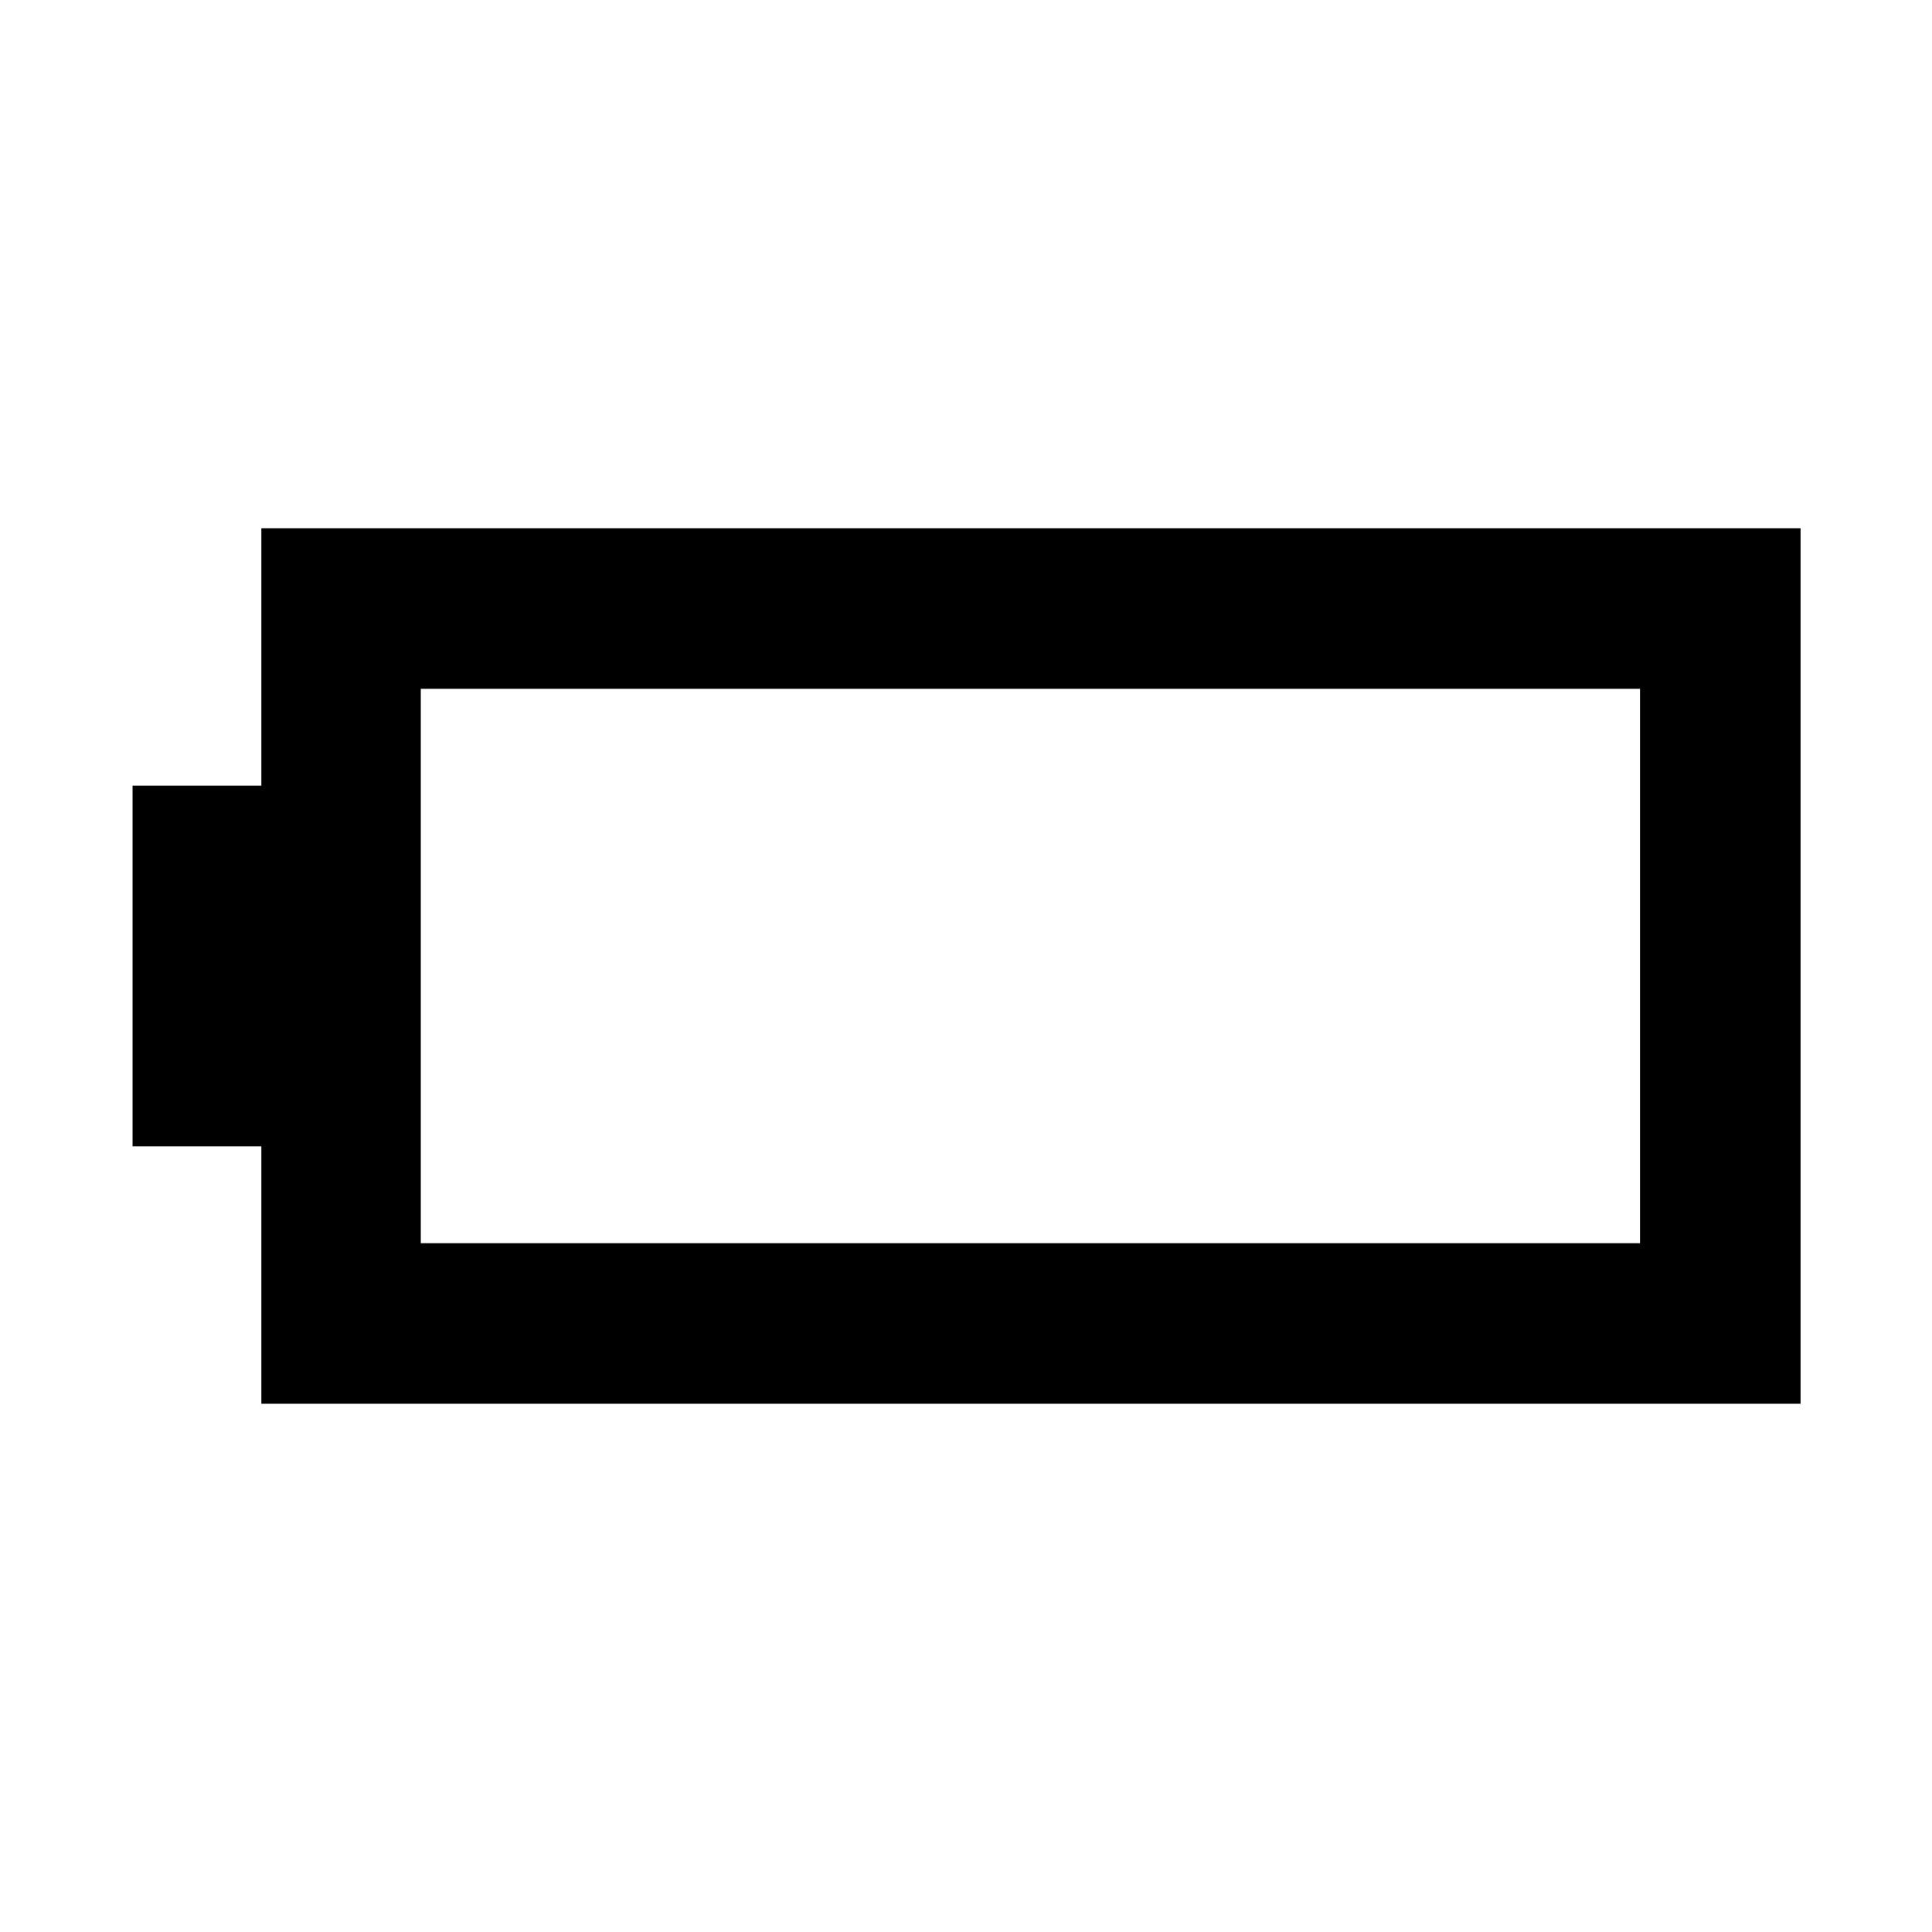 <svg xmlns="http://www.w3.org/2000/svg" width="48" height="48" viewBox="0 -960 960 960"><path d="M129.869-262.477v-127.914h-64v-179.218h64v-127.914h764.827v435.046H129.869Zm79.218-79.784h605.826v-275.478H209.087v275.478Z"/></svg>